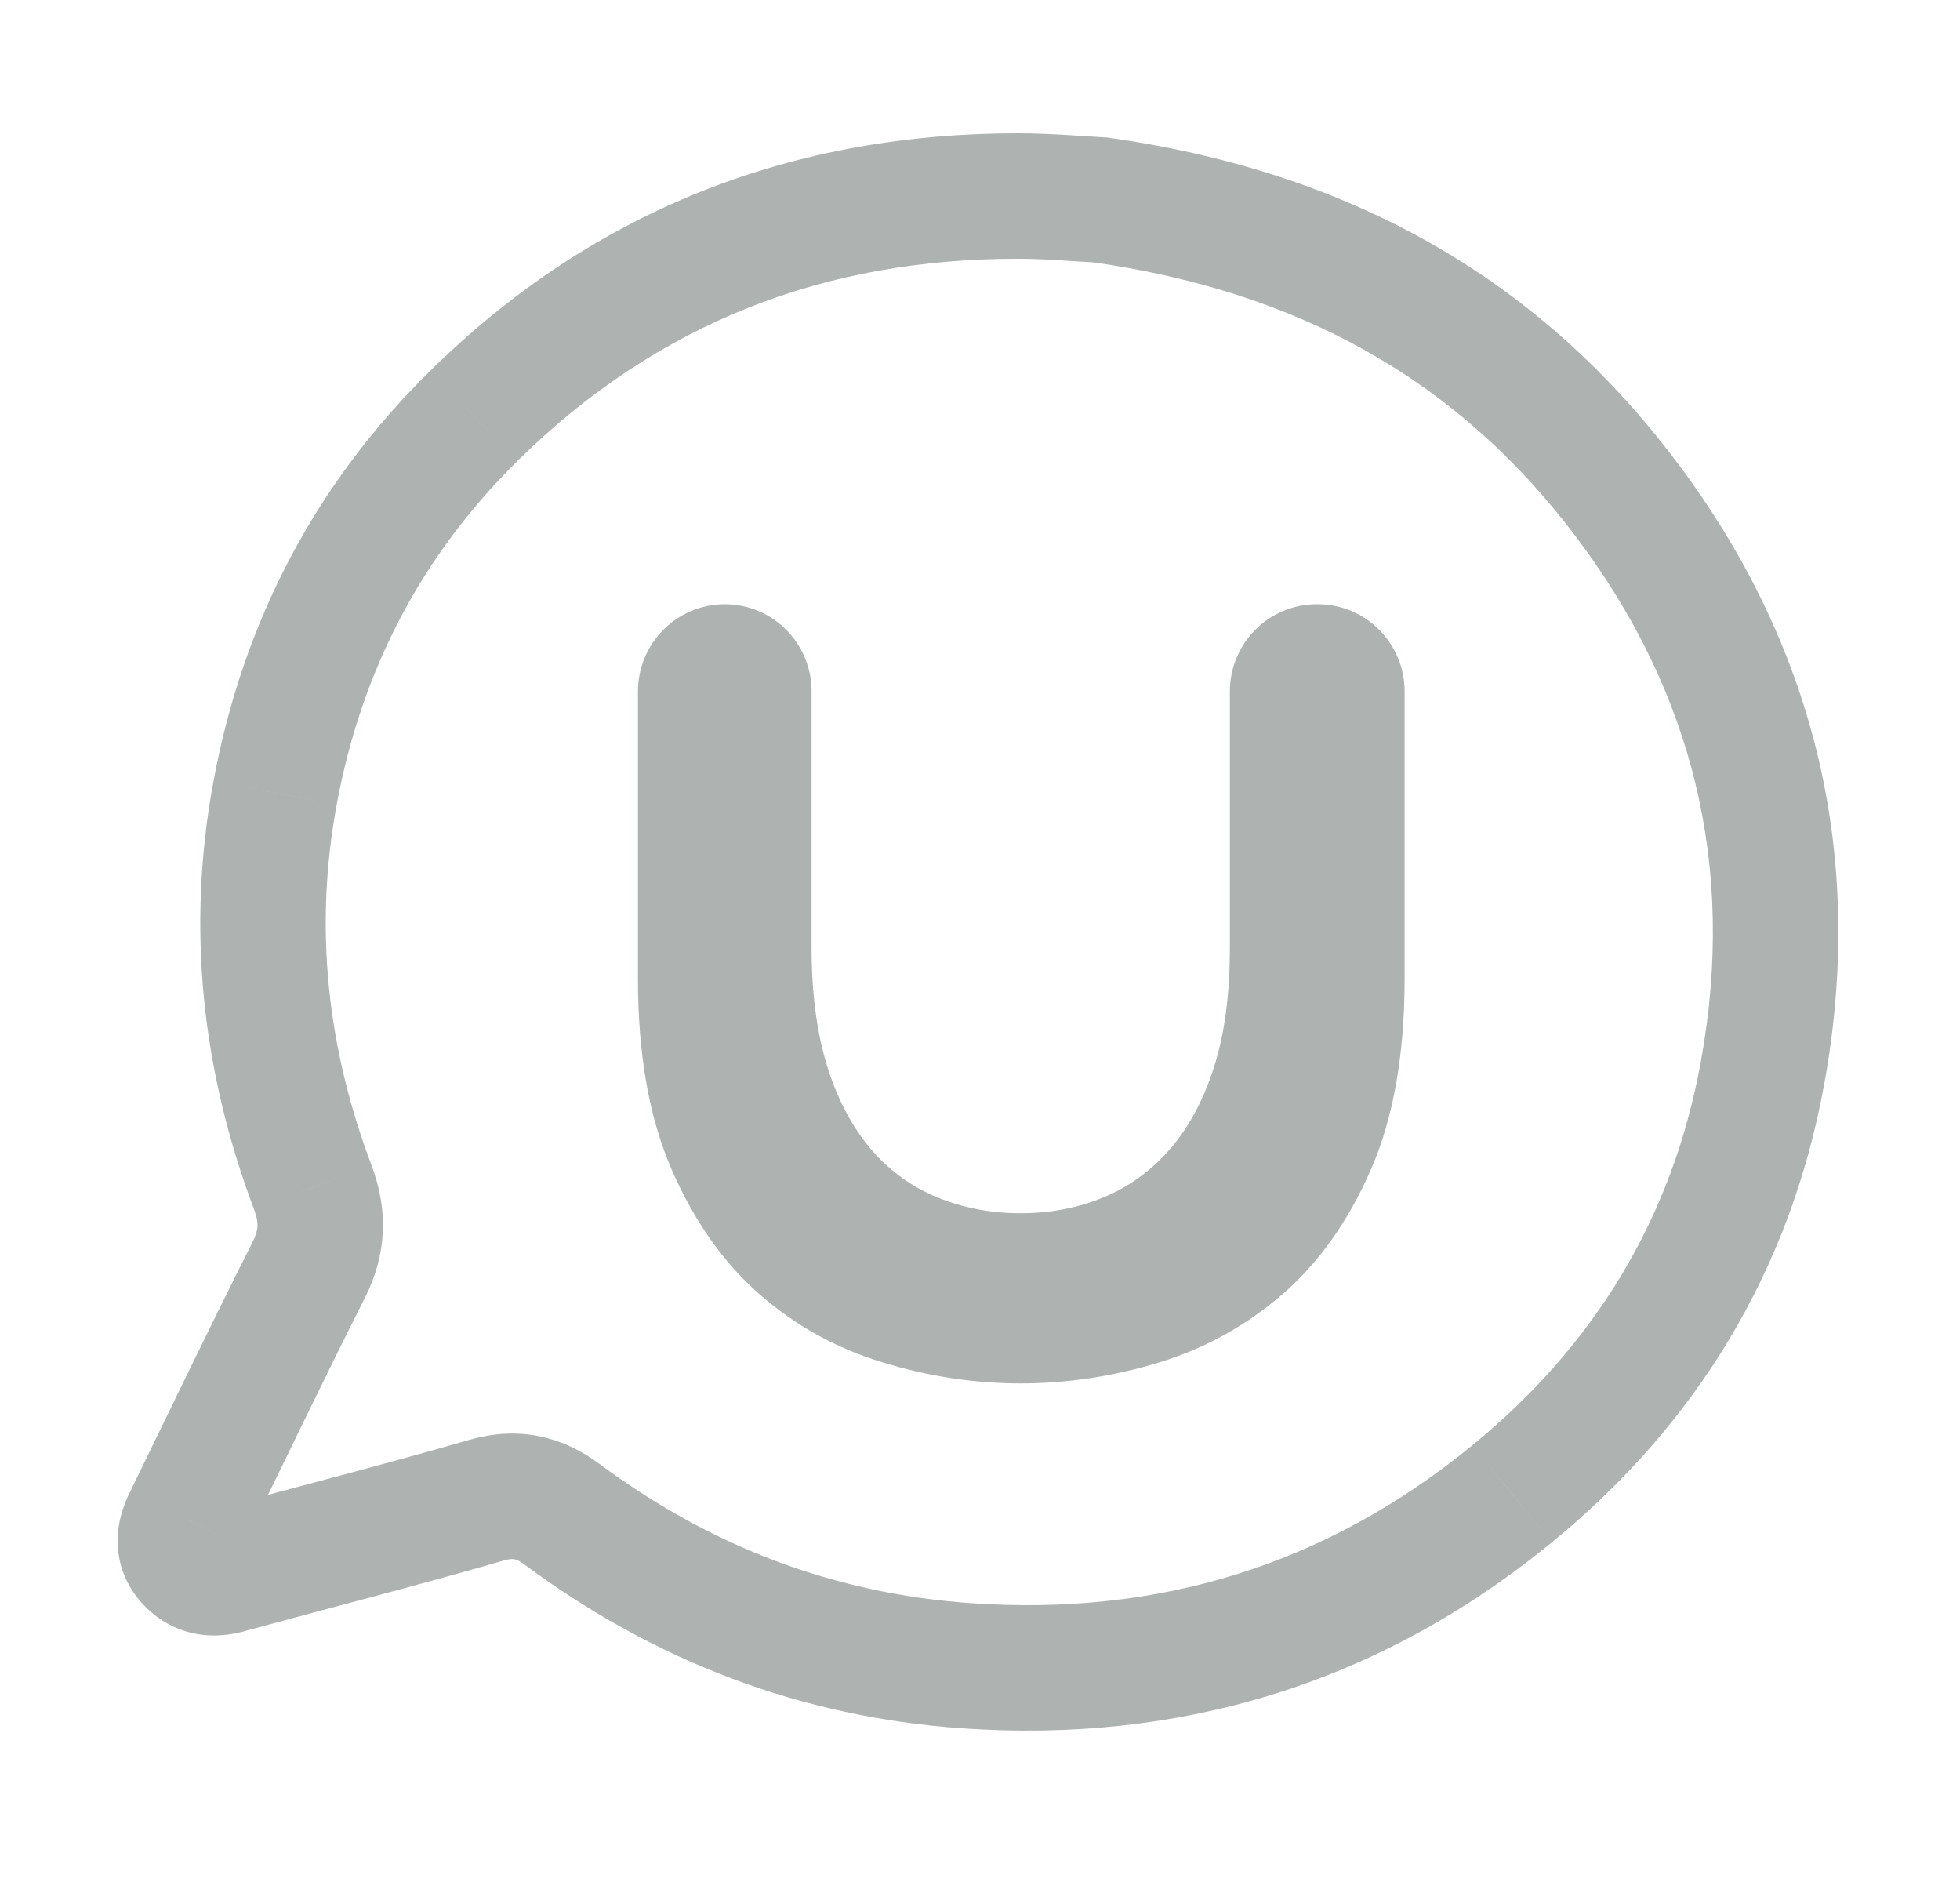 <svg width="25" height="24" viewBox="0 0 25 24" fill="none" xmlns="http://www.w3.org/2000/svg">
<path d="M20.75 6.375L20.11 6.856L20.11 6.856L20.75 6.375ZM14.034 2.55L14.146 1.757L14.11 1.752L14.073 1.751L14.034 2.55ZM12.99 2.5L12.989 3.3H12.99V2.5ZM6.045 5.302L6.606 5.873L6.606 5.872L6.045 5.302ZM3.509 10.113L4.295 10.259L4.295 10.258L3.509 10.113ZM3.99 15.144L4.74 14.863L4.739 14.861L3.99 15.144ZM3.938 16.195L3.224 15.834L3.224 15.834L3.938 16.195ZM2.379 19.372L3.095 19.728L3.098 19.723L2.379 19.372ZM2.42 19.924L2.99 19.363L2.99 19.363L2.42 19.924ZM2.913 20.029L2.702 19.257L2.696 19.259L2.913 20.029ZM6.211 19.13L5.992 18.36L5.989 18.361L6.211 19.13ZM7.169 19.312L6.693 19.954L6.693 19.954L7.169 19.312ZM12.326 21.242L12.381 20.444H12.381L12.326 21.242ZM19.287 19.05L18.781 18.43L18.78 18.431L19.287 19.05ZM22.483 13.671L21.696 13.528L21.696 13.529L22.483 13.671ZM21.389 5.895C19.565 3.464 17.106 2.175 14.146 1.757L13.922 3.342C16.517 3.708 18.572 4.807 20.11 6.856L21.389 5.895ZM14.073 1.751C13.843 1.739 13.396 1.7 12.99 1.7V3.3C13.349 3.3 13.66 3.332 13.995 3.349L14.073 1.751ZM12.991 1.7C10.149 1.697 7.601 2.648 5.484 4.732L6.606 5.872C8.405 4.101 10.542 3.297 12.989 3.3L12.991 1.7ZM5.484 4.732C4.03 6.162 3.1 7.922 2.722 9.967L4.295 10.258C4.615 8.53 5.39 7.069 6.606 5.873L5.484 4.732ZM2.722 9.967C2.372 11.855 2.583 13.68 3.242 15.426L4.739 14.861C4.174 13.364 4.003 11.835 4.295 10.259L2.722 9.967ZM3.241 15.425C3.305 15.594 3.298 15.686 3.224 15.834L4.652 16.556C4.937 15.992 4.953 15.433 4.74 14.863L3.241 15.425ZM3.224 15.834C2.689 16.895 2.175 17.966 1.66 19.022L3.098 19.723C3.619 18.655 4.124 17.602 4.652 16.555L3.224 15.834ZM1.662 19.017C1.568 19.206 1.482 19.456 1.504 19.742C1.528 20.052 1.669 20.302 1.85 20.485L2.99 19.363C3.005 19.377 3.031 19.408 3.055 19.457C3.08 19.508 3.095 19.564 3.1 19.62C3.108 19.726 3.073 19.773 3.095 19.728L1.662 19.017ZM1.85 20.485C2.03 20.668 2.254 20.791 2.508 20.837C2.748 20.88 2.965 20.845 3.131 20.799L2.696 19.259C2.676 19.265 2.717 19.249 2.792 19.262C2.831 19.27 2.872 19.283 2.91 19.304C2.948 19.324 2.974 19.346 2.99 19.363L1.85 20.485ZM3.124 20.8C4.204 20.505 5.331 20.217 6.434 19.898L5.989 18.361C4.898 18.677 3.821 18.951 2.702 19.257L3.124 20.8ZM6.43 19.899C6.512 19.876 6.548 19.881 6.561 19.884C6.577 19.887 6.618 19.898 6.693 19.954L7.646 18.669C7.428 18.507 7.173 18.375 6.875 18.315C6.575 18.255 6.279 18.279 5.992 18.36L6.43 19.899ZM6.693 19.954C8.355 21.186 10.217 21.897 12.27 22.04L12.381 20.444C10.646 20.323 9.074 19.727 7.646 18.669L6.693 19.954ZM12.27 22.04C15.029 22.233 17.575 21.486 19.794 19.669L18.78 18.431C16.89 19.978 14.751 20.61 12.381 20.444L12.27 22.04ZM19.794 19.669C21.62 18.176 22.836 16.22 23.27 13.813L21.696 13.529C21.333 15.541 20.328 17.165 18.781 18.43L19.794 19.669ZM23.27 13.814C23.804 10.875 23.126 8.203 21.389 5.894L20.11 6.856C21.585 8.817 22.148 11.038 21.696 13.528L23.27 13.814Z" fill="#AEB2B1"/>
<path d="M13.018 17.642C12.433 17.642 11.845 17.554 11.259 17.374C10.674 17.198 10.149 16.908 9.69 16.507C9.231 16.107 8.857 15.577 8.568 14.917C8.28 14.257 8.137 13.445 8.137 12.482V8.818C8.137 8.205 8.631 7.705 9.244 7.705C9.855 7.705 10.352 8.202 10.352 8.818V12.087C10.352 12.675 10.421 13.183 10.555 13.611C10.69 14.039 10.88 14.387 11.116 14.663C11.352 14.936 11.636 15.141 11.965 15.273C12.293 15.406 12.644 15.472 13.018 15.472C13.392 15.472 13.741 15.406 14.065 15.273C14.39 15.141 14.673 14.939 14.915 14.663C15.156 14.39 15.346 14.039 15.484 13.611C15.621 13.183 15.687 12.678 15.687 12.087V8.818C15.687 8.205 16.182 7.705 16.795 7.705H16.808C17.419 7.705 17.916 8.202 17.916 8.818V12.482C17.916 13.445 17.773 14.26 17.485 14.917C17.196 15.577 16.819 16.107 16.355 16.507C15.89 16.908 15.365 17.198 14.786 17.374C14.206 17.551 13.615 17.642 13.018 17.642Z" fill="#AEB2B1"/>
</svg>
